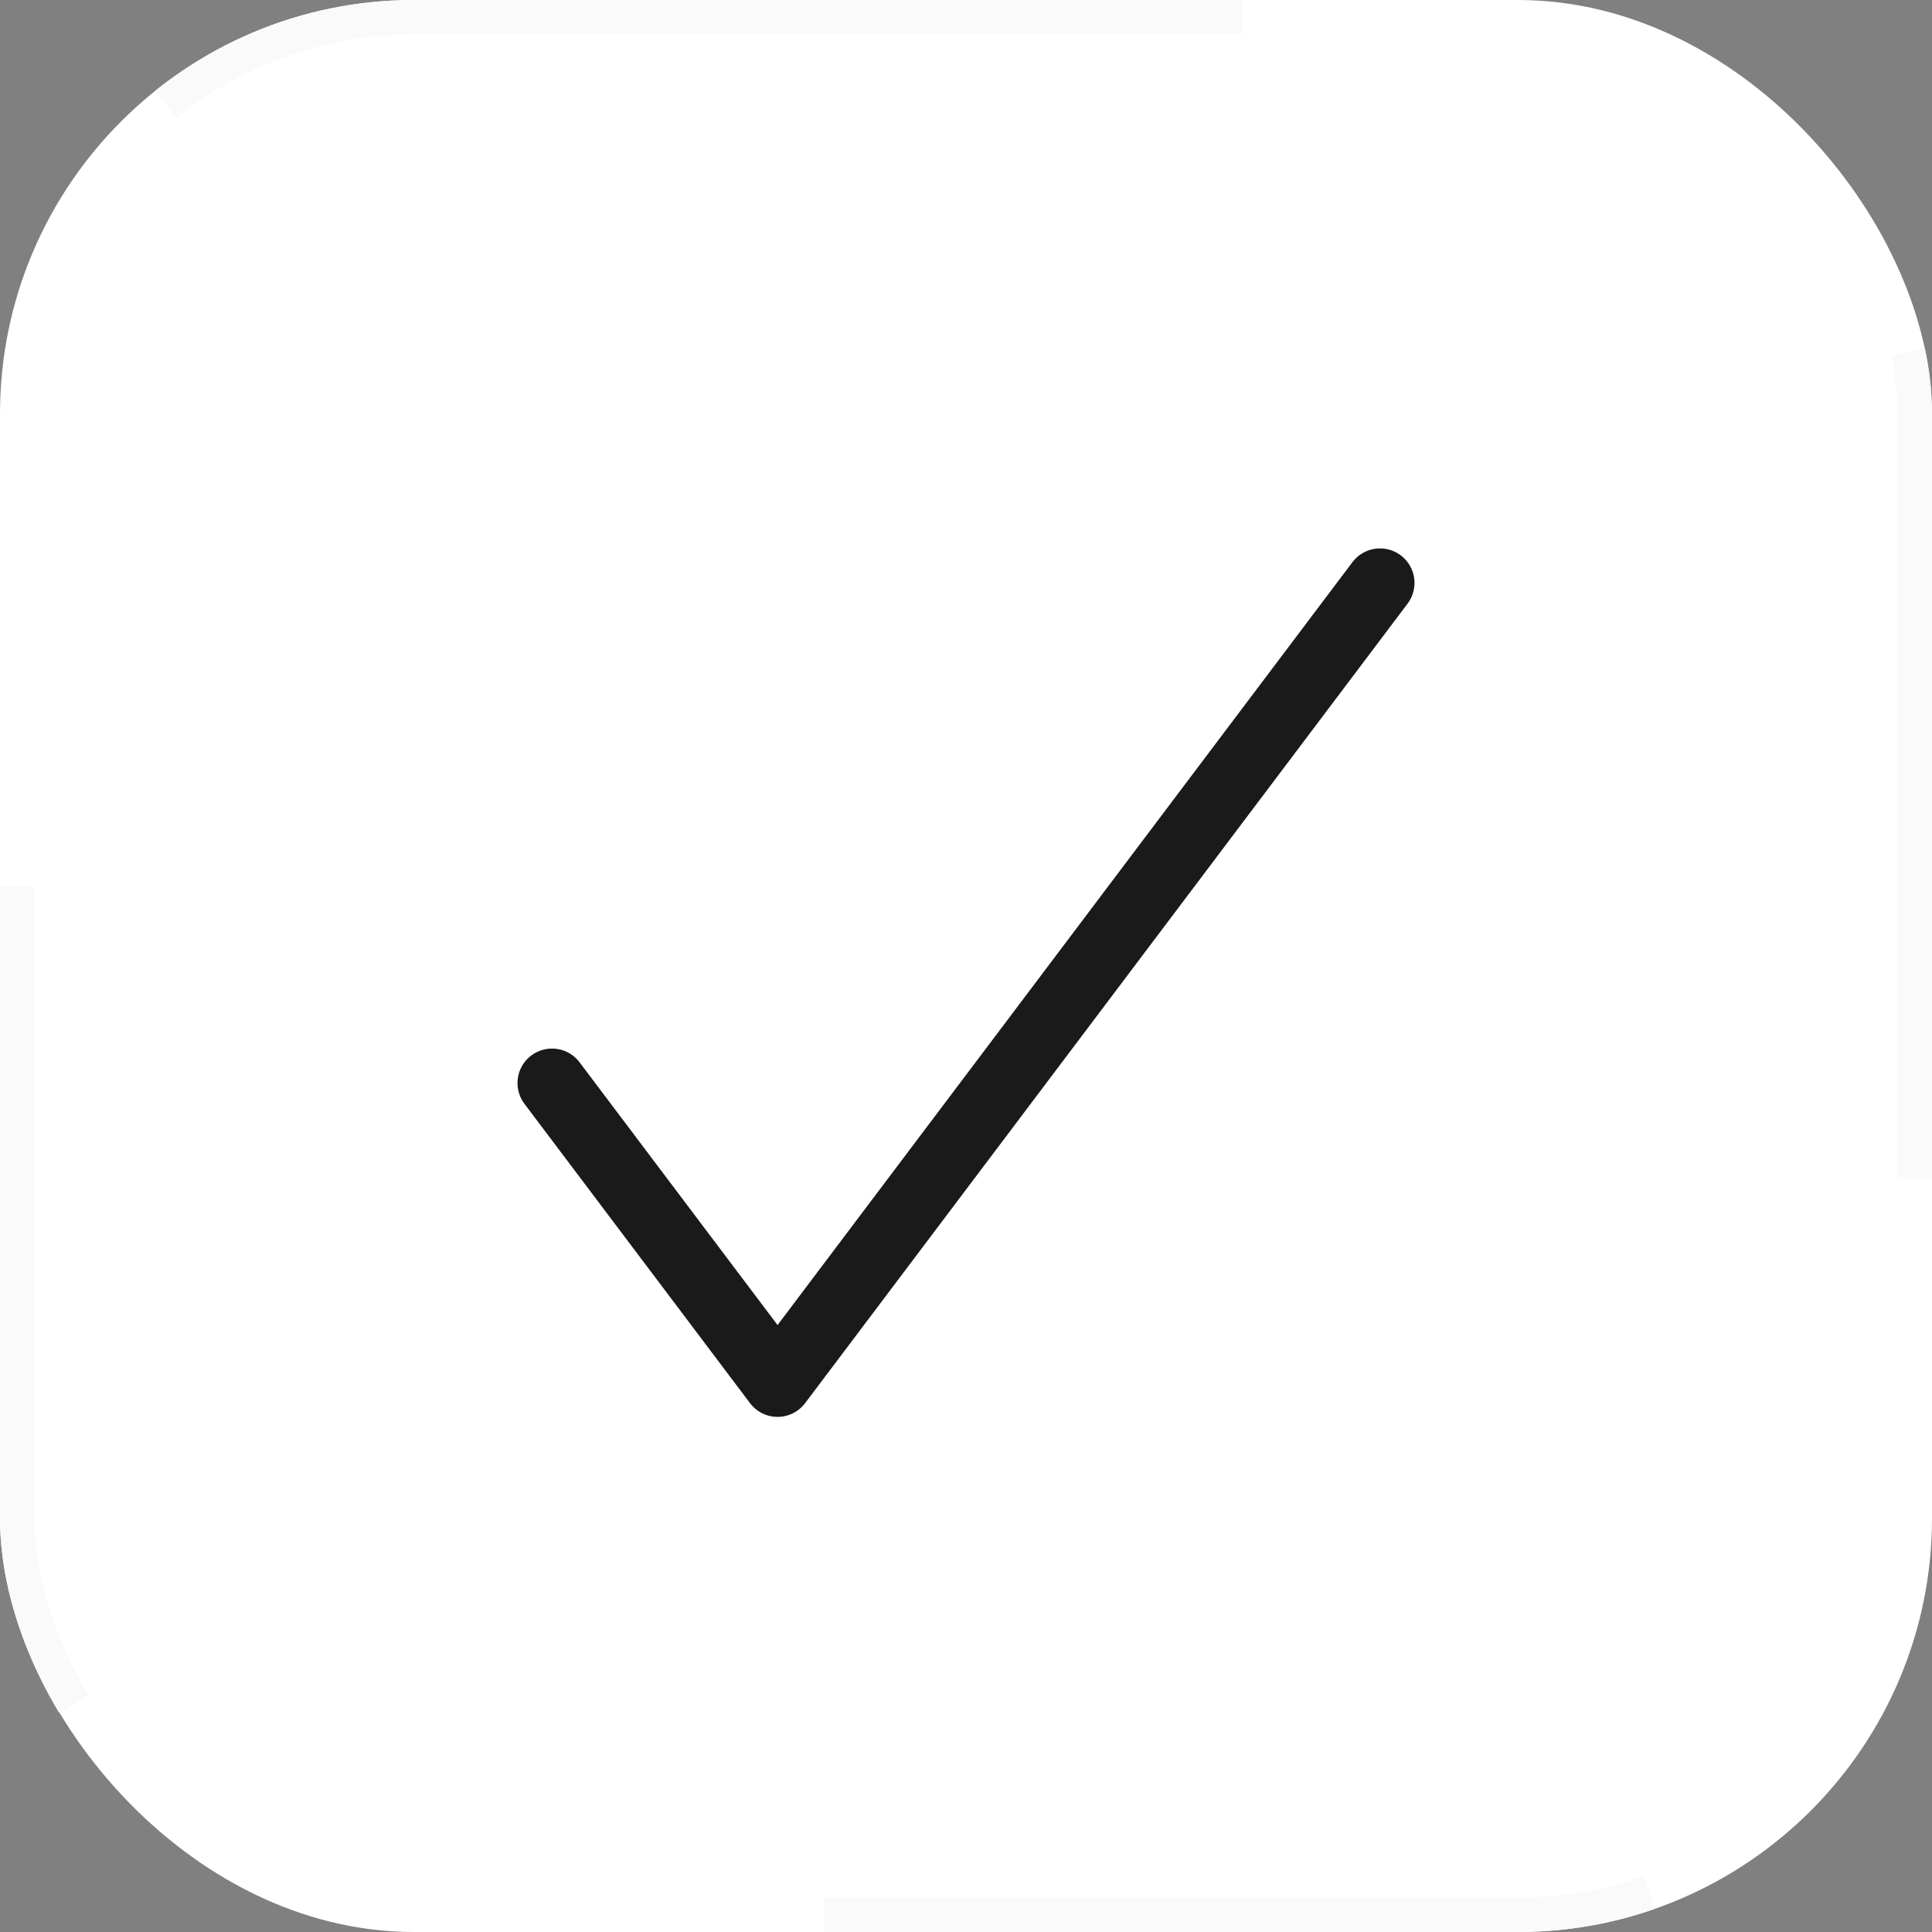 <svg width="56" height="56" viewBox="0 0 56 56" fill="none" xmlns="http://www.w3.org/2000/svg">
<rect x="0" y="0" width="56" height="56" fill="#808080" stroke="none"/>
<g clip-path="url(#clip0_487_14065)">
<rect width="56" height="56" rx="12" fill="white"/>
<path d="M16 31.393L22.538 40.069L40 16.896" stroke="#1A1A1A" stroke-width="2" stroke-linecap="round" stroke-linejoin="round"/>
</g>
<rect x="0.5" y="0.5" width="55" height="55" rx="11.5" stroke="#FAFAFA" stroke-dasharray="24 24"/>
<defs>
<clipPath id="clip0_487_14065">
<rect width="56" height="56" rx="12" fill="white"/>
</clipPath>
</defs>
</svg>

